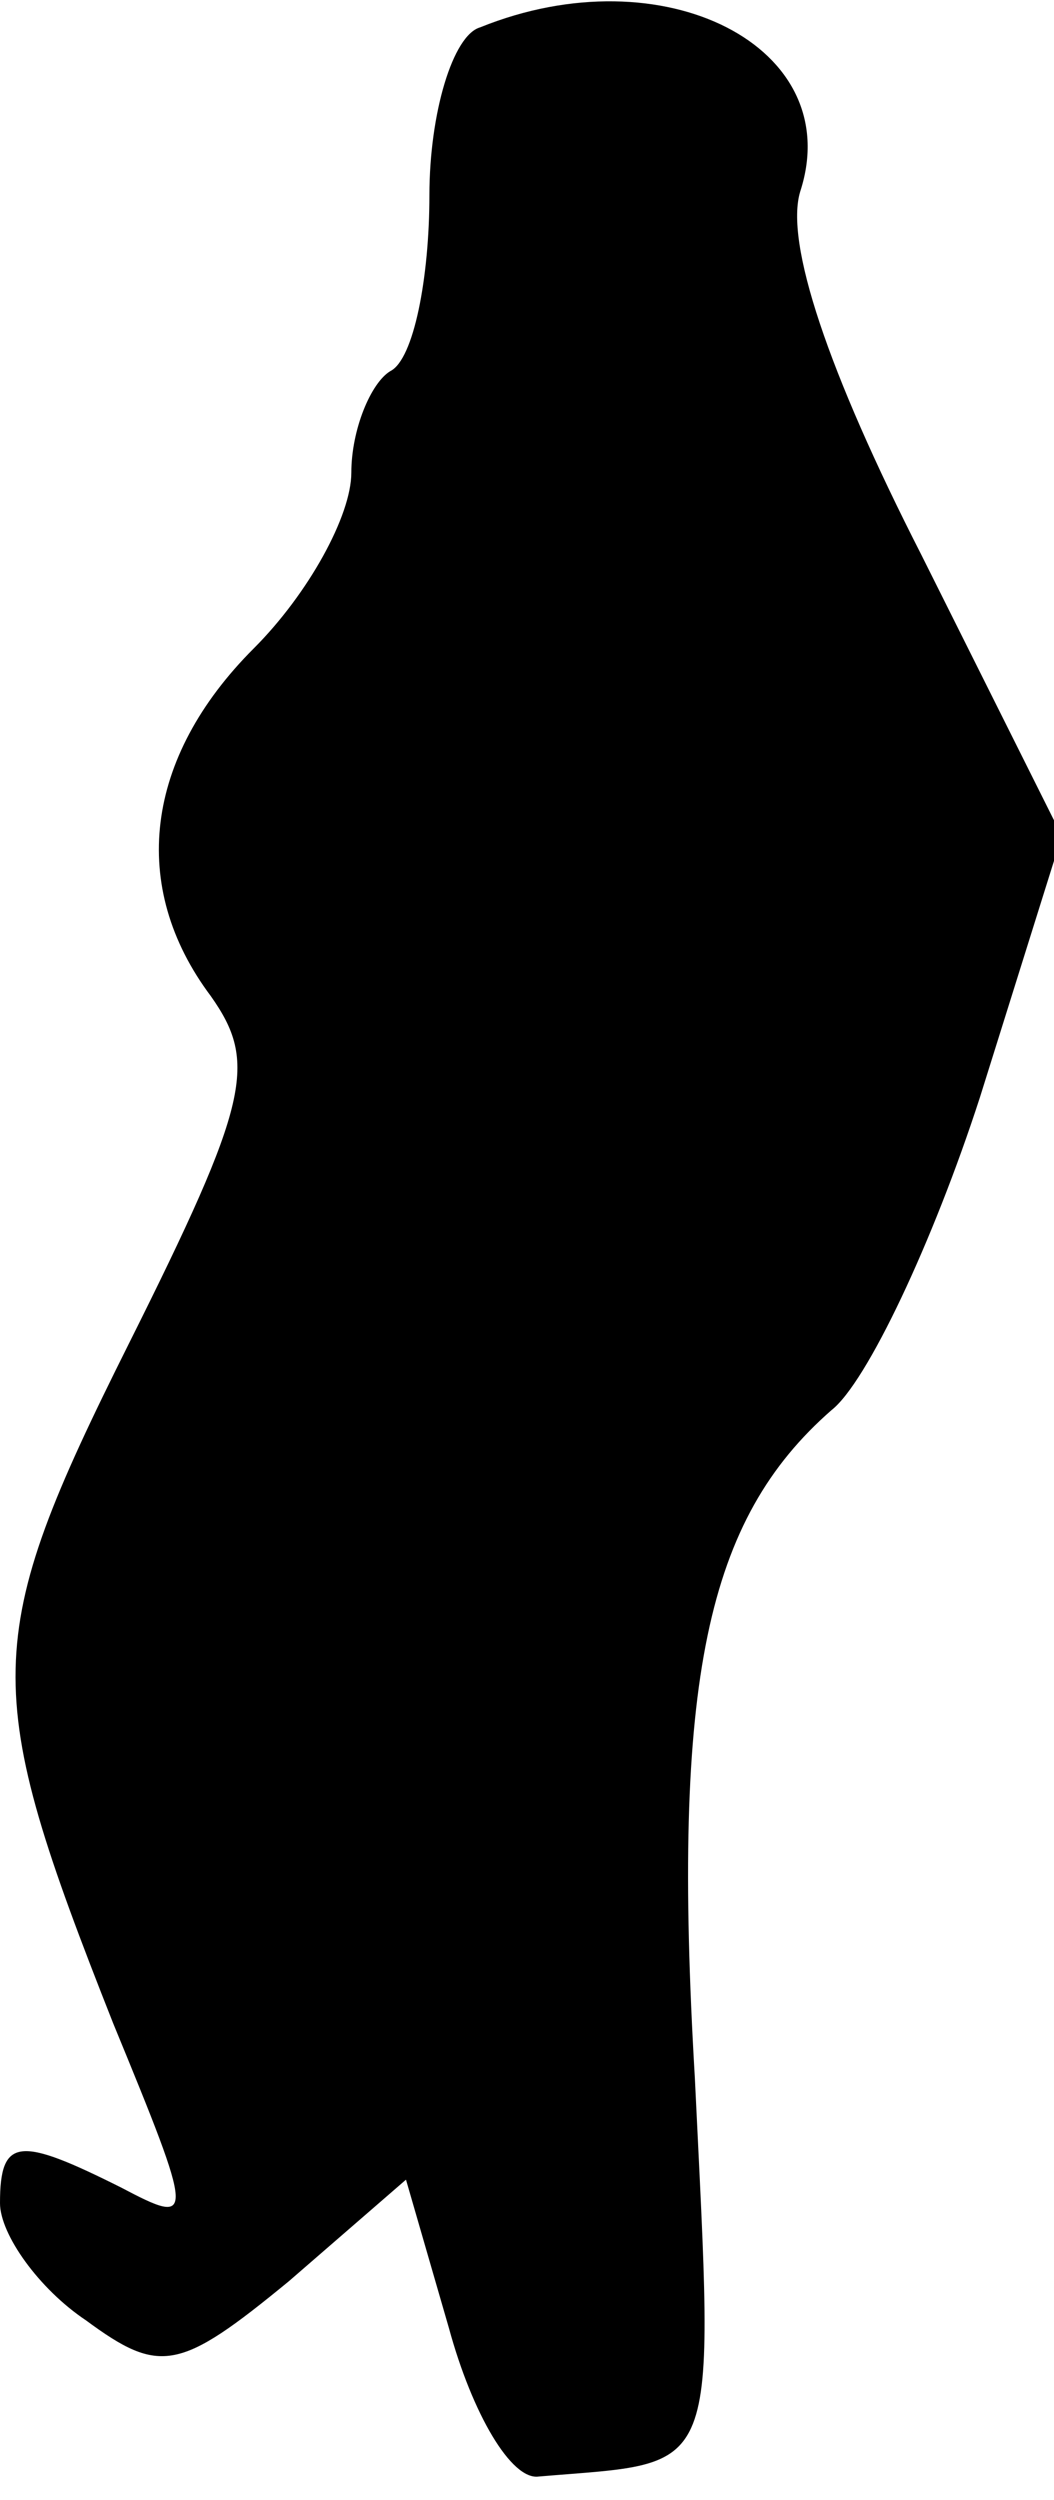 <?xml version="1.0" standalone="no"?>
<!DOCTYPE svg PUBLIC "-//W3C//DTD SVG 20010904//EN"
 "http://www.w3.org/TR/2001/REC-SVG-20010904/DTD/svg10.dtd">
<svg version="1.0" xmlns="http://www.w3.org/2000/svg"
 width="27pt" height="64pt" viewBox="0 0 27 64"
 preserveAspectRatio="xMidYMid meet">
<g transform="translate(0,64) scale(0.1,-0.1)"
fill="#000000" stroke="none">
<path fill="#000000" stroke="none" d="M123 633 c-7 -2 -13 -22 -13 -43 0 -21
-4 -42 -10 -45 -5 -3 -10 -15 -10 -26 0 -11 -11 -31 -25 -45 -28 -28 -32 -61
-11 -89 12 -17 10 -27 -21 -89 -38 -76 -38 -88 -4 -174 21 -51 21 -52 2 -42
-26 13 -31 13 -31 -4 0 -8 10 -22 22 -30 19 -14 24 -13 52 10 l30 26 11 -38
c6 -22 16 -39 23 -38 47 4 45 -2 40 102 -6 102 3 143 35 171 9 7 26 43 38 80
l21 67 -36 72 c-24 47 -35 80 -31 93 12 37 -35 61 -82 42z"/>
</g>
</svg>
